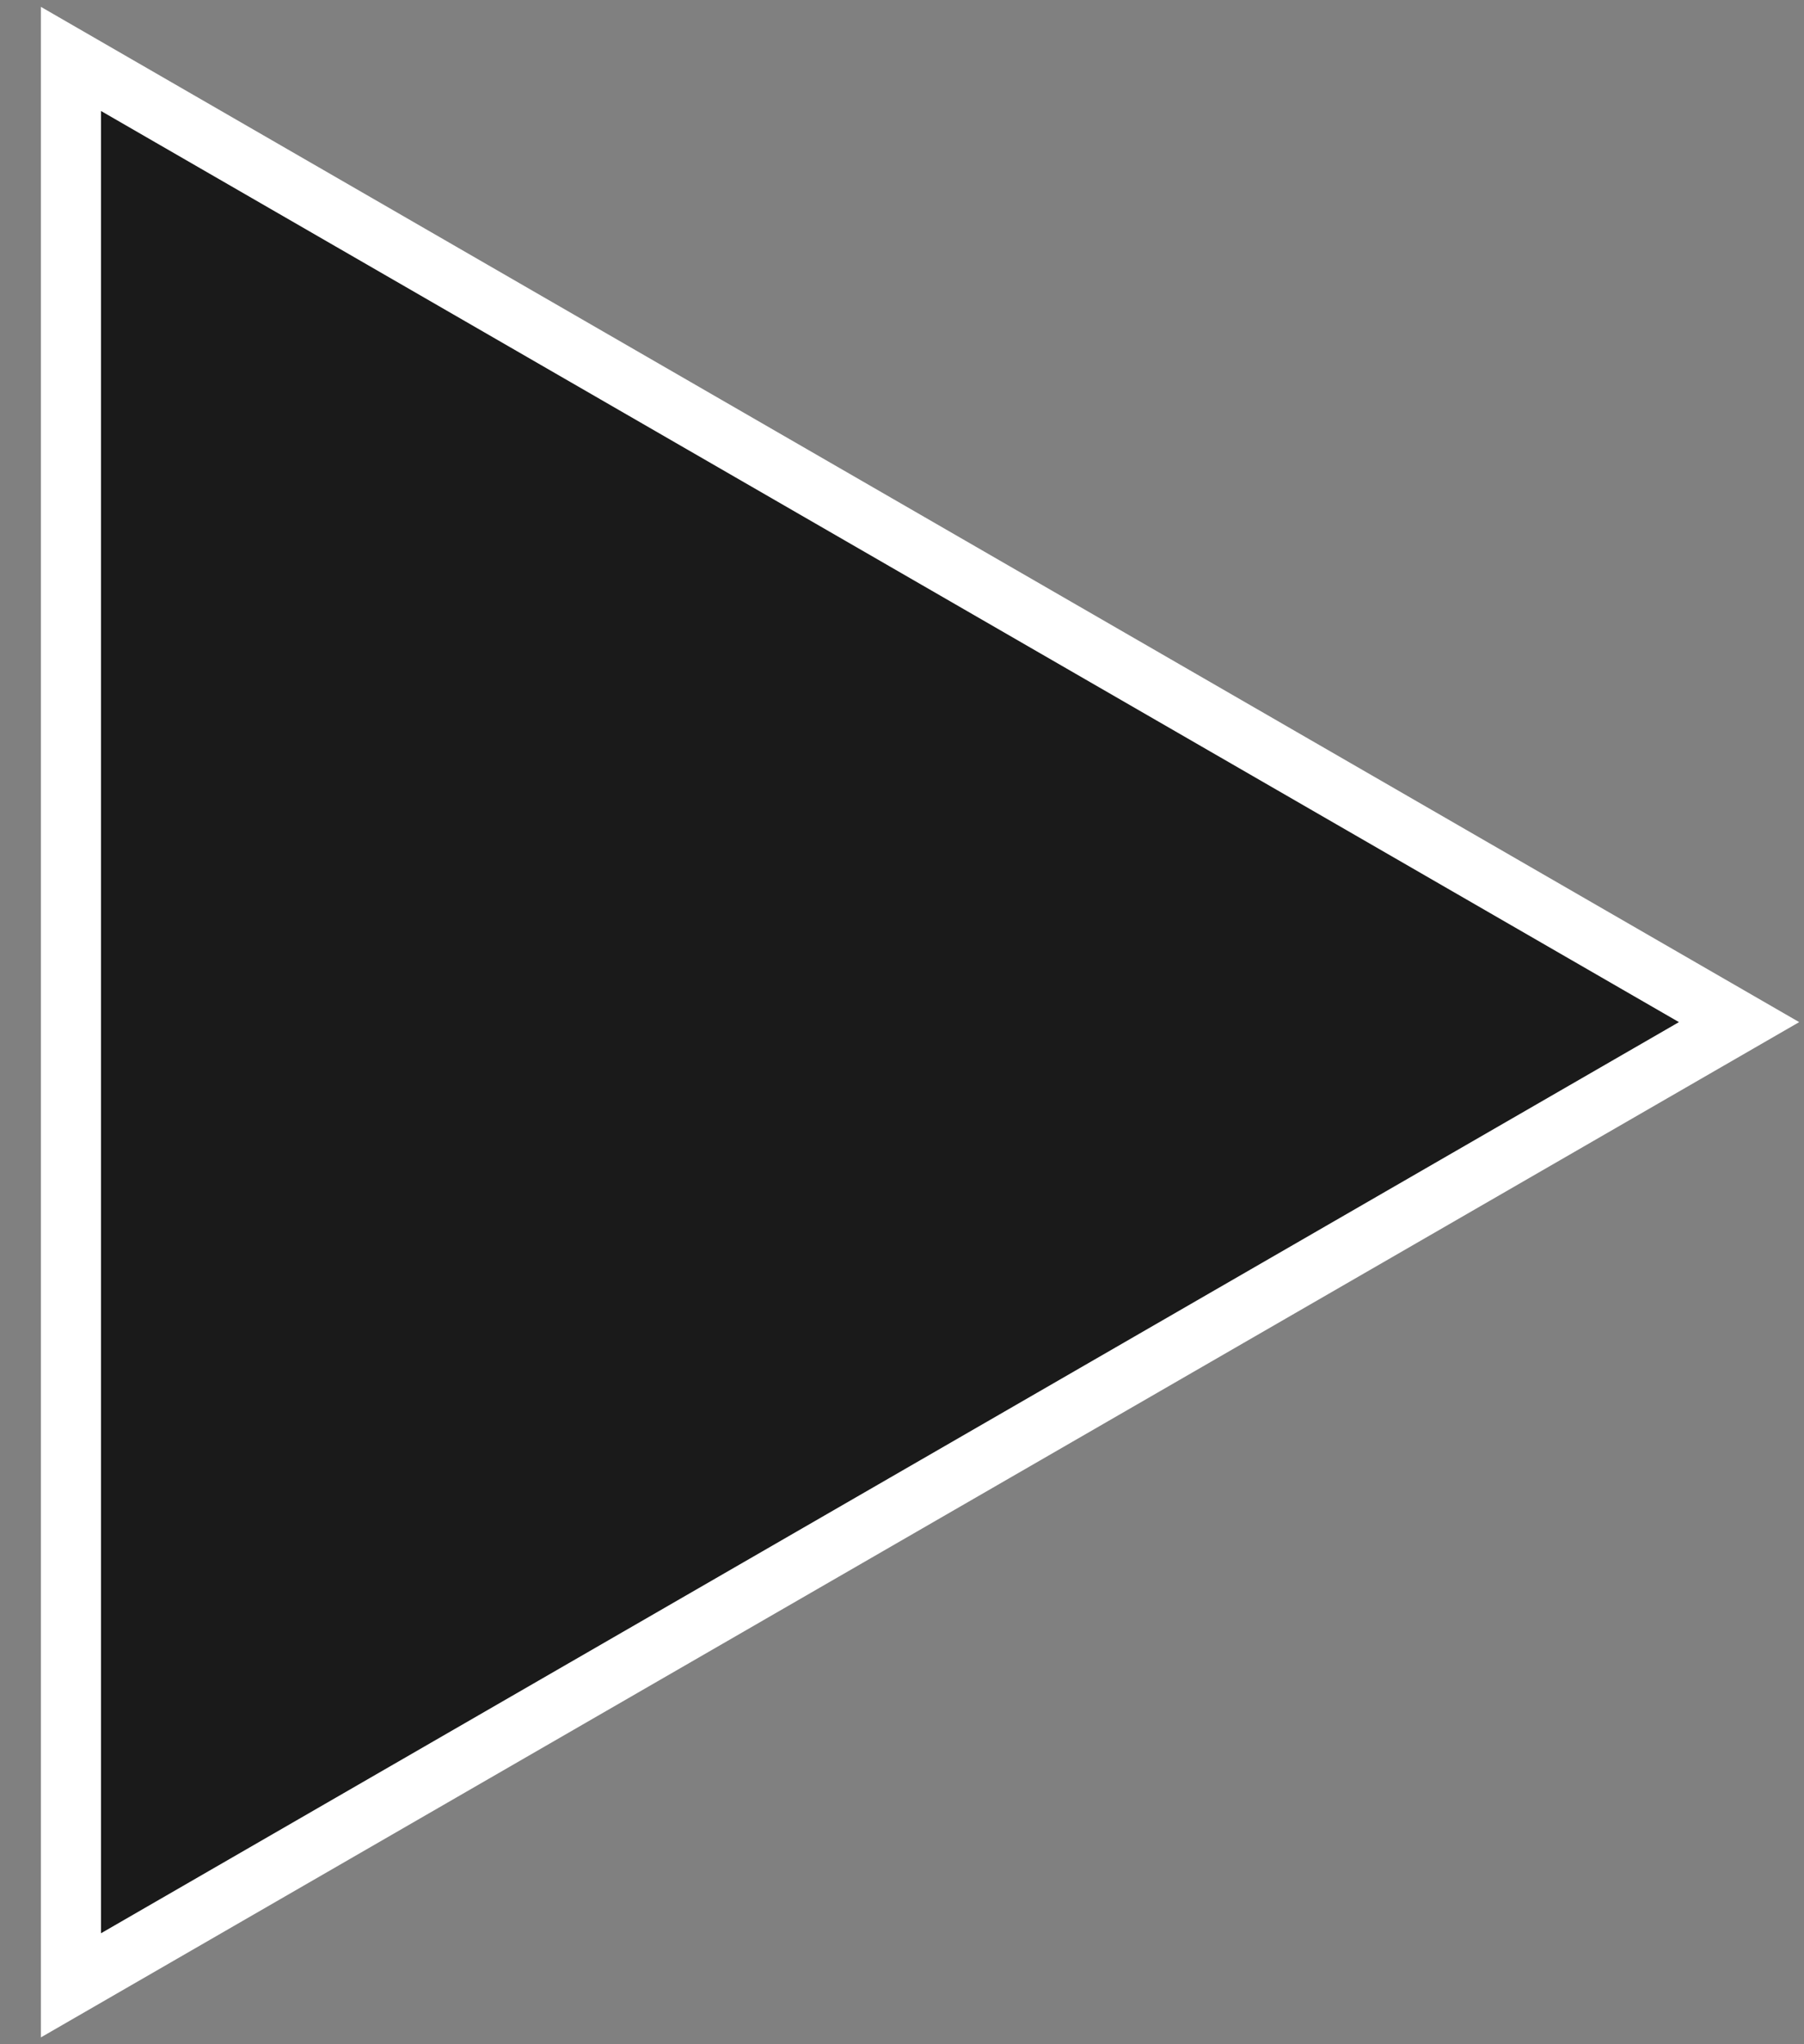 <svg width="30" height="34" viewBox="0 0 30 34" fill="none" xmlns="http://www.w3.org/2000/svg">
<rect x="0" y="0" width="30" height="34" fill="#808080" stroke="none"/>
<path d="M1.18 17V0.98L15.05 8.99L28.92 17L15.05 25.01L1.18 33.02V17Z" fill="#1A1A1A" stroke="white" stroke-miterlimit="10"/>
</svg>
